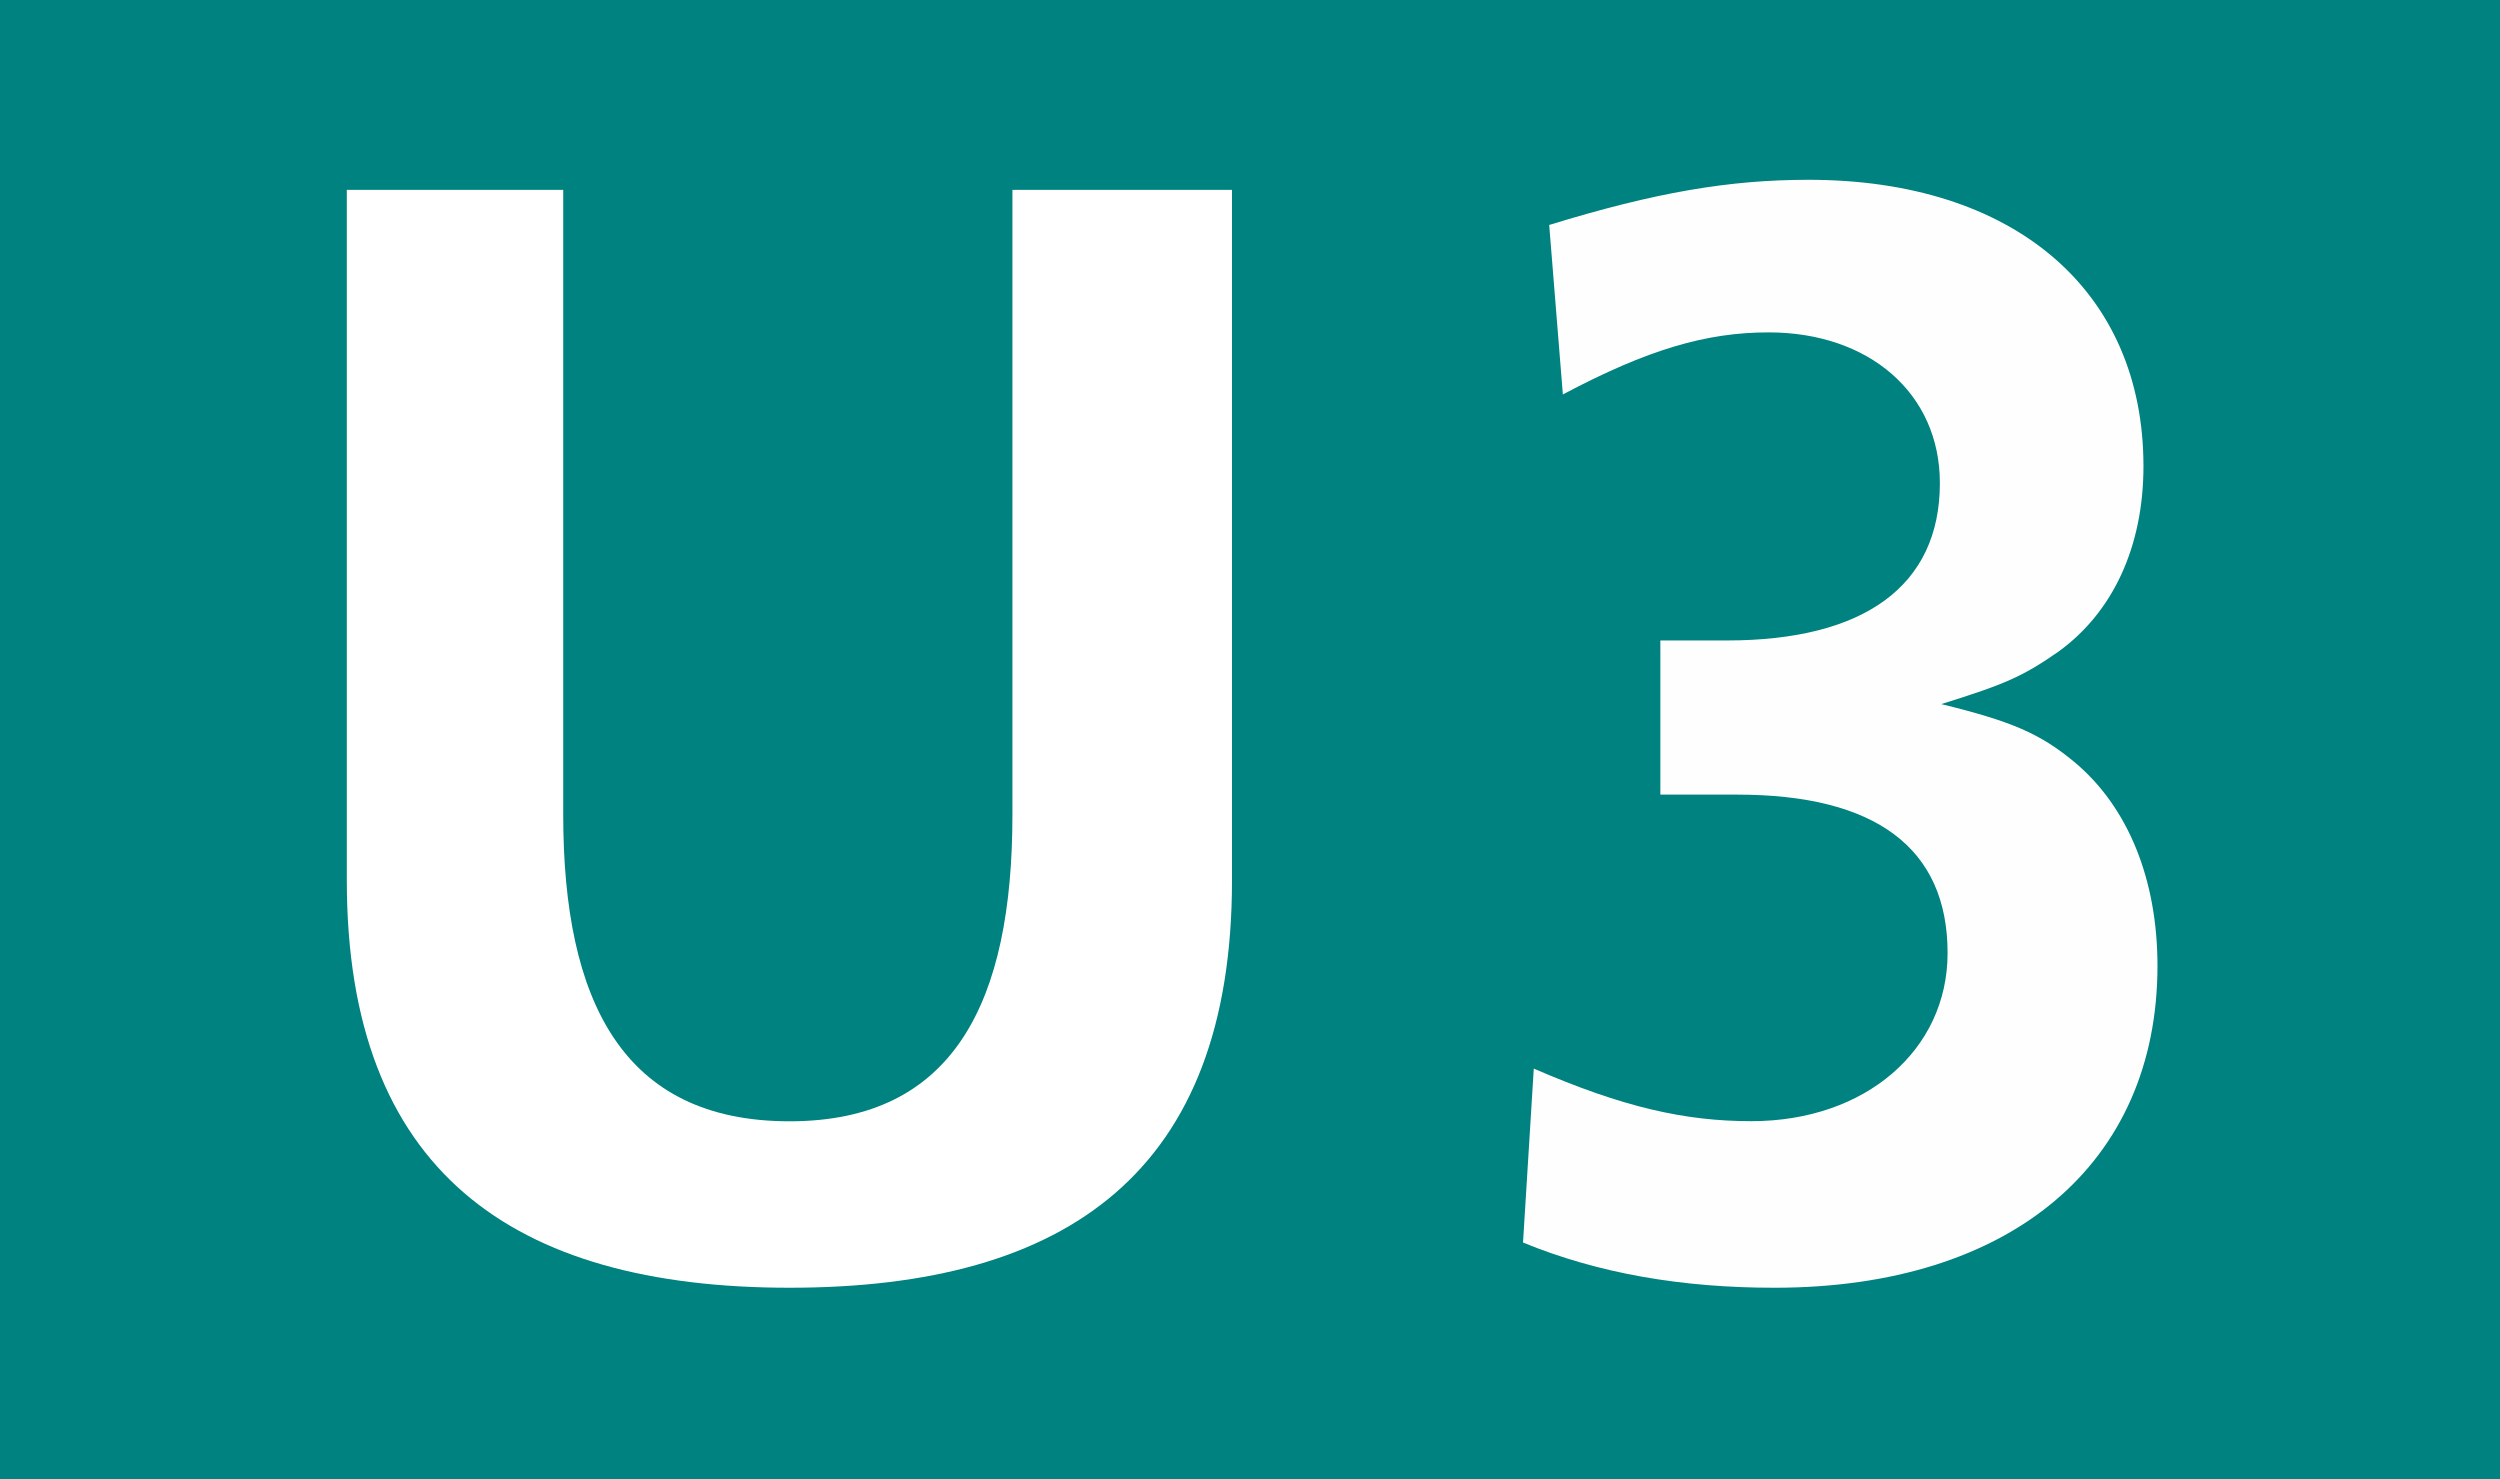 <svg
   xmlns:svg="http://www.w3.org/2000/svg"
   xmlns="http://www.w3.org/2000/svg"
   version="1.0"
   width="435.546"
   height="257.677"
   viewBox="0 0 435.546 257.677"
   id="svg2"
   xml:space="preserve"><defs
   id="defs16" />

		<g
   id="Ebene_1">
			<g
   id="g7">
				<rect
   width="435.546"
   height="257.677"
   x="0"
   y="0"
   style="fill:#008280"
   id="rect9" />
				<path
   d="M 60.421,153.396 L 60.421,33.073 L 98.125,33.073 L 98.125,141.943 C 98.125,174.407 108.478,195.351 137.559,195.351 C 166.302,195.351 176.383,174.407 176.383,141.943 L 176.383,33.073 L 214.635,33.073 L 214.635,153.396 C 214.635,203.952 186.169,224.348 137.559,224.348 C 89.205,224.348 60.421,203.952 60.421,153.396 z "
   style="fill:#ffffff"
   id="path11" />
				<path
   d="M 300.861,111.581 L 289.264,111.581 L 289.264,138.439 L 302.679,138.439 C 326.665,138.439 339.305,147.661 339.305,166.042 C 339.305,182.893 325.03,195.33 305.121,195.33 C 293.584,195.33 282.8,192.924 267.213,186.17 L 265.339,216.474 C 278.509,221.883 293.055,224.349 309.143,224.349 C 350.359,224.349 375.872,202.719 375.872,168.263 C 375.872,153.308 370.805,140.567 361.327,132.7 C 355.424,127.833 350.596,125.698 338.202,122.666 C 349.498,119.153 352.476,117.798 358.648,113.506 C 368.065,106.69 373.43,95.303 373.43,81.214 C 373.43,50.579 350.834,31.323 315.075,31.323 C 301.336,31.323 288.463,33.483 269.898,39.193 L 272.278,68.721 C 287.122,60.846 297.314,57.907 308.129,57.907 C 325.567,57.907 337.962,68.481 337.962,84.156 C 337.962,102.063 324.792,111.581 300.861,111.581 z "
   style="fill:#fefefe"
   id="path13" />
			</g>
		</g>
	</svg>
